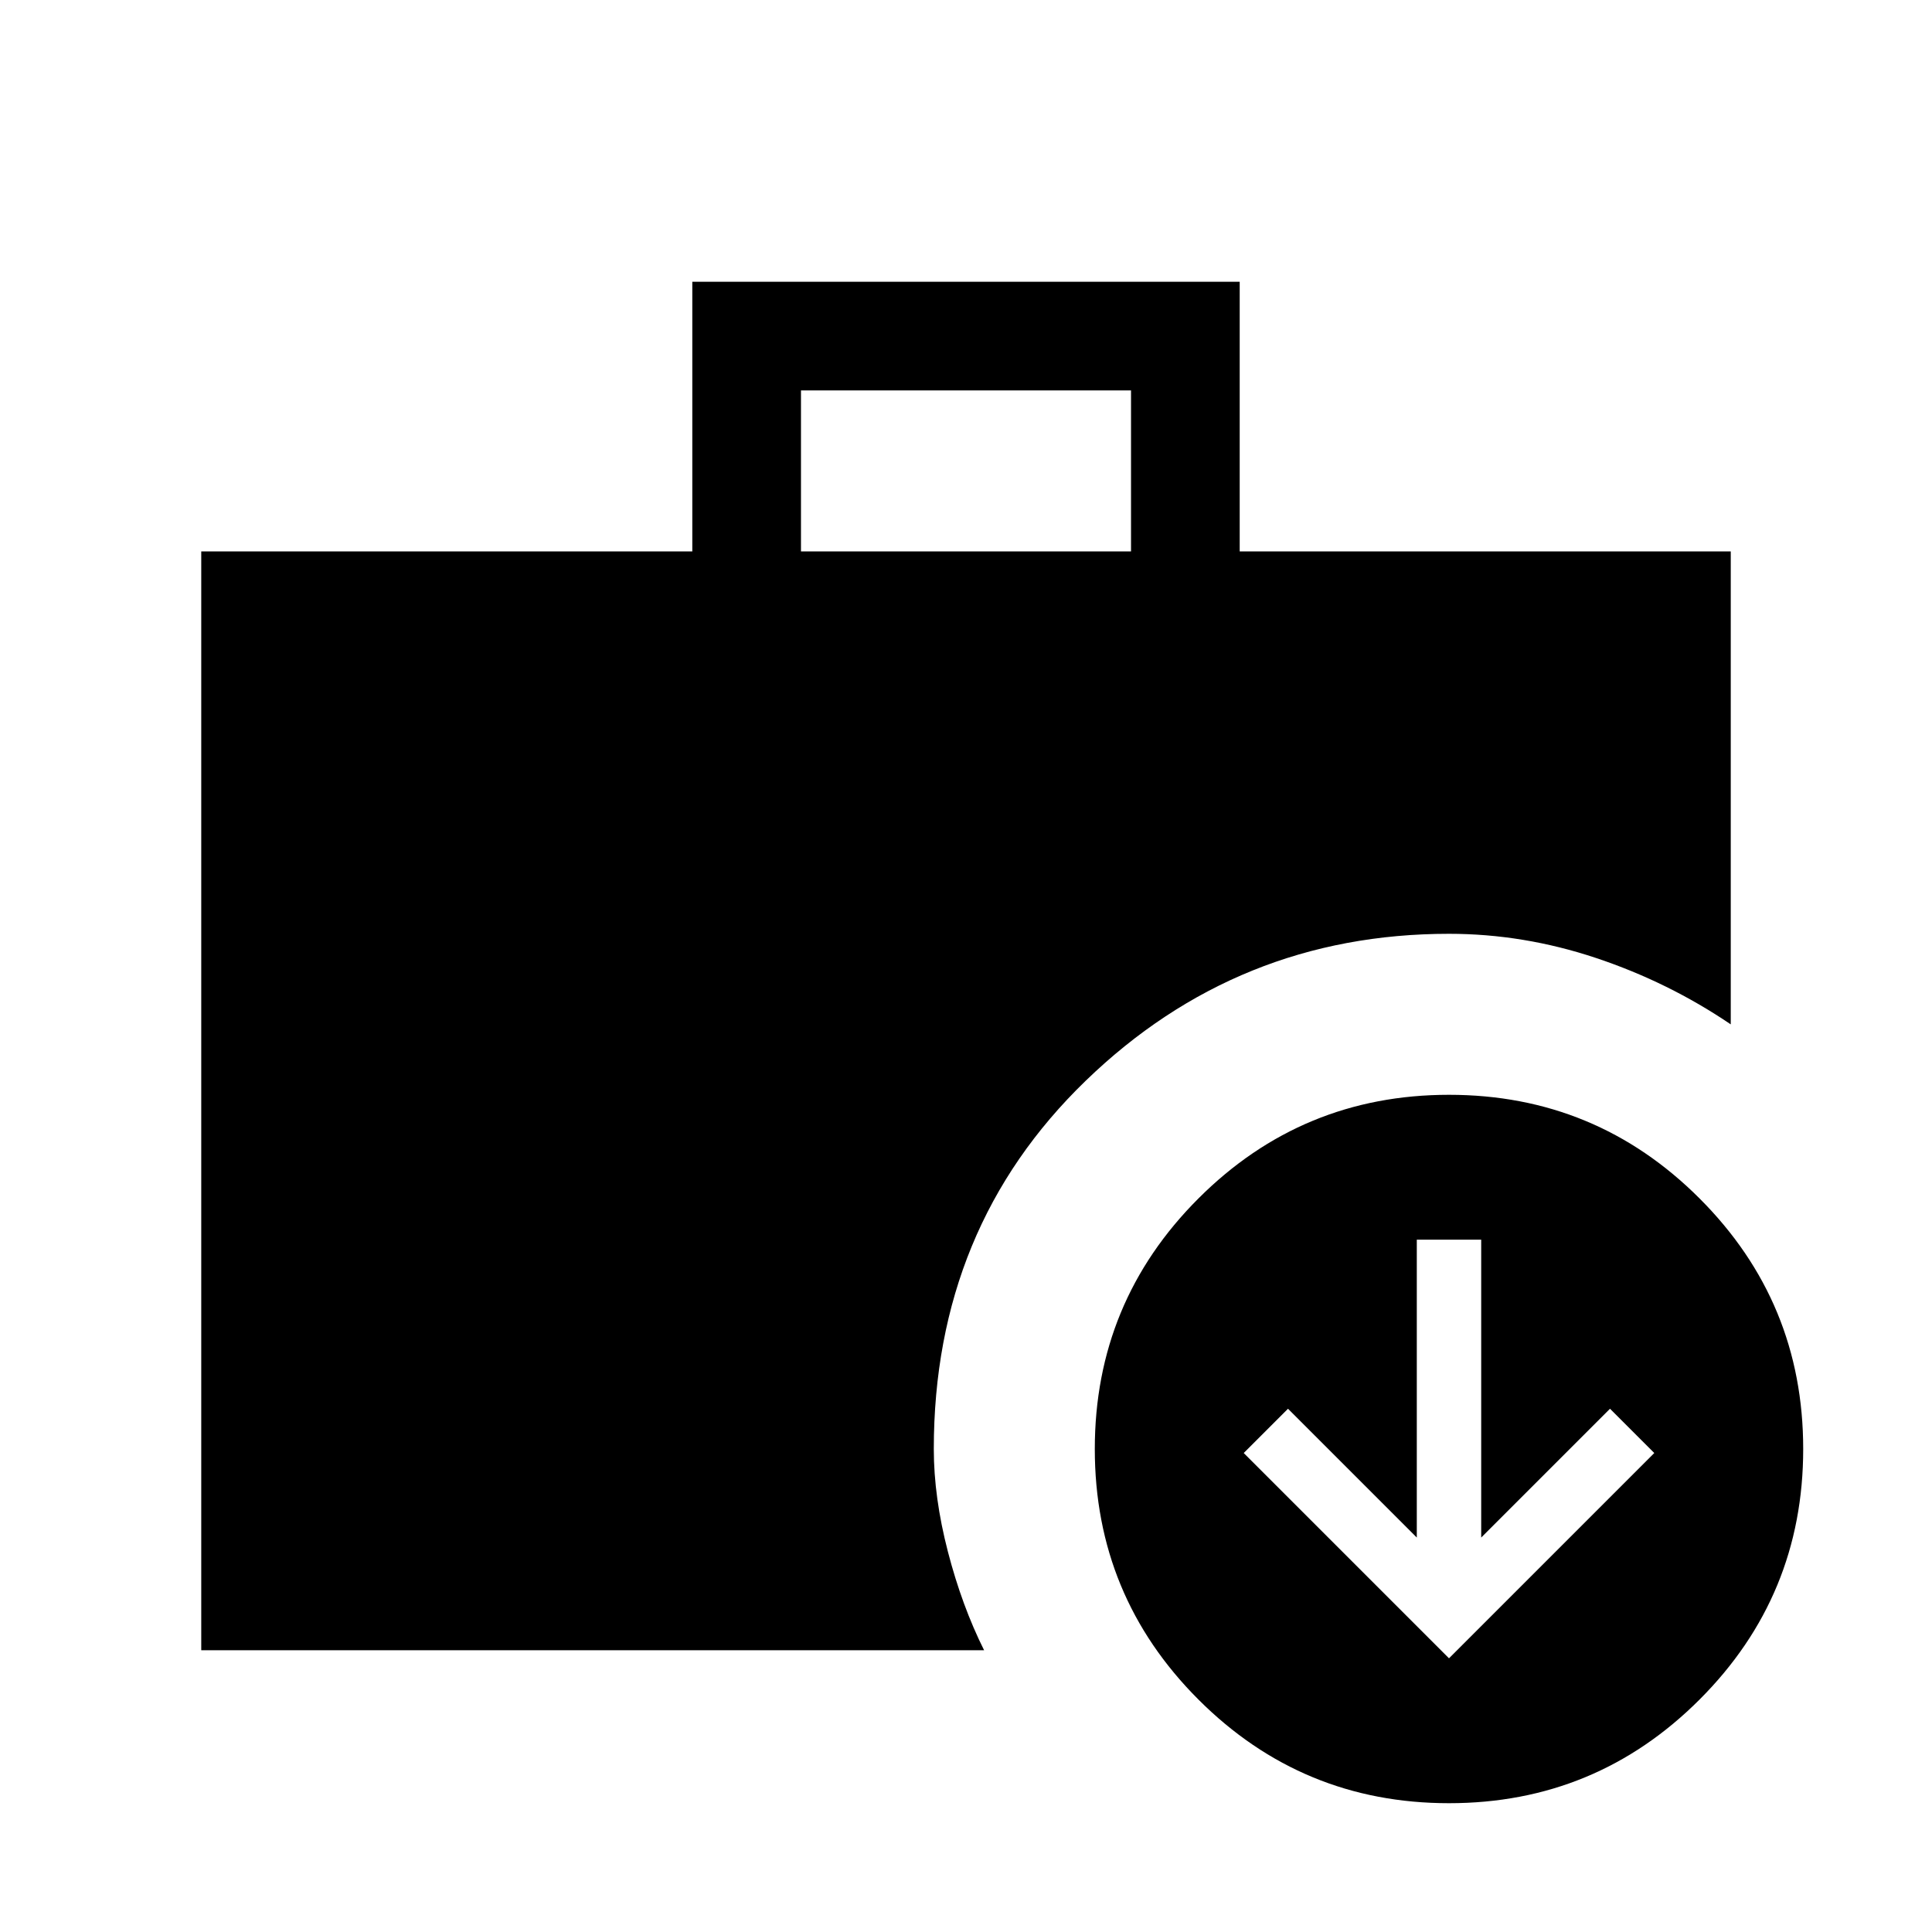 <svg xmlns="http://www.w3.org/2000/svg" height="24" viewBox="0 -960 960 960" width="24"><path d="m720-136 102-102-22-22-64 64v-148h-32v148l-64-64-22 22 102 102ZM398-686h164v-80H398v80ZM720-64q-73 0-124.5-51.5T544-240q0-73 51.5-124.5T720-416q73 0 124.5 51.5T896-240q0 73-51.5 124.5T720-64Zm-620-76v-546h244v-134h272v134h244v235q-31-21-67-33t-73-12q-105 0-180.5 73T464-240q0 24 7 51t18 49H100Z"/></svg>